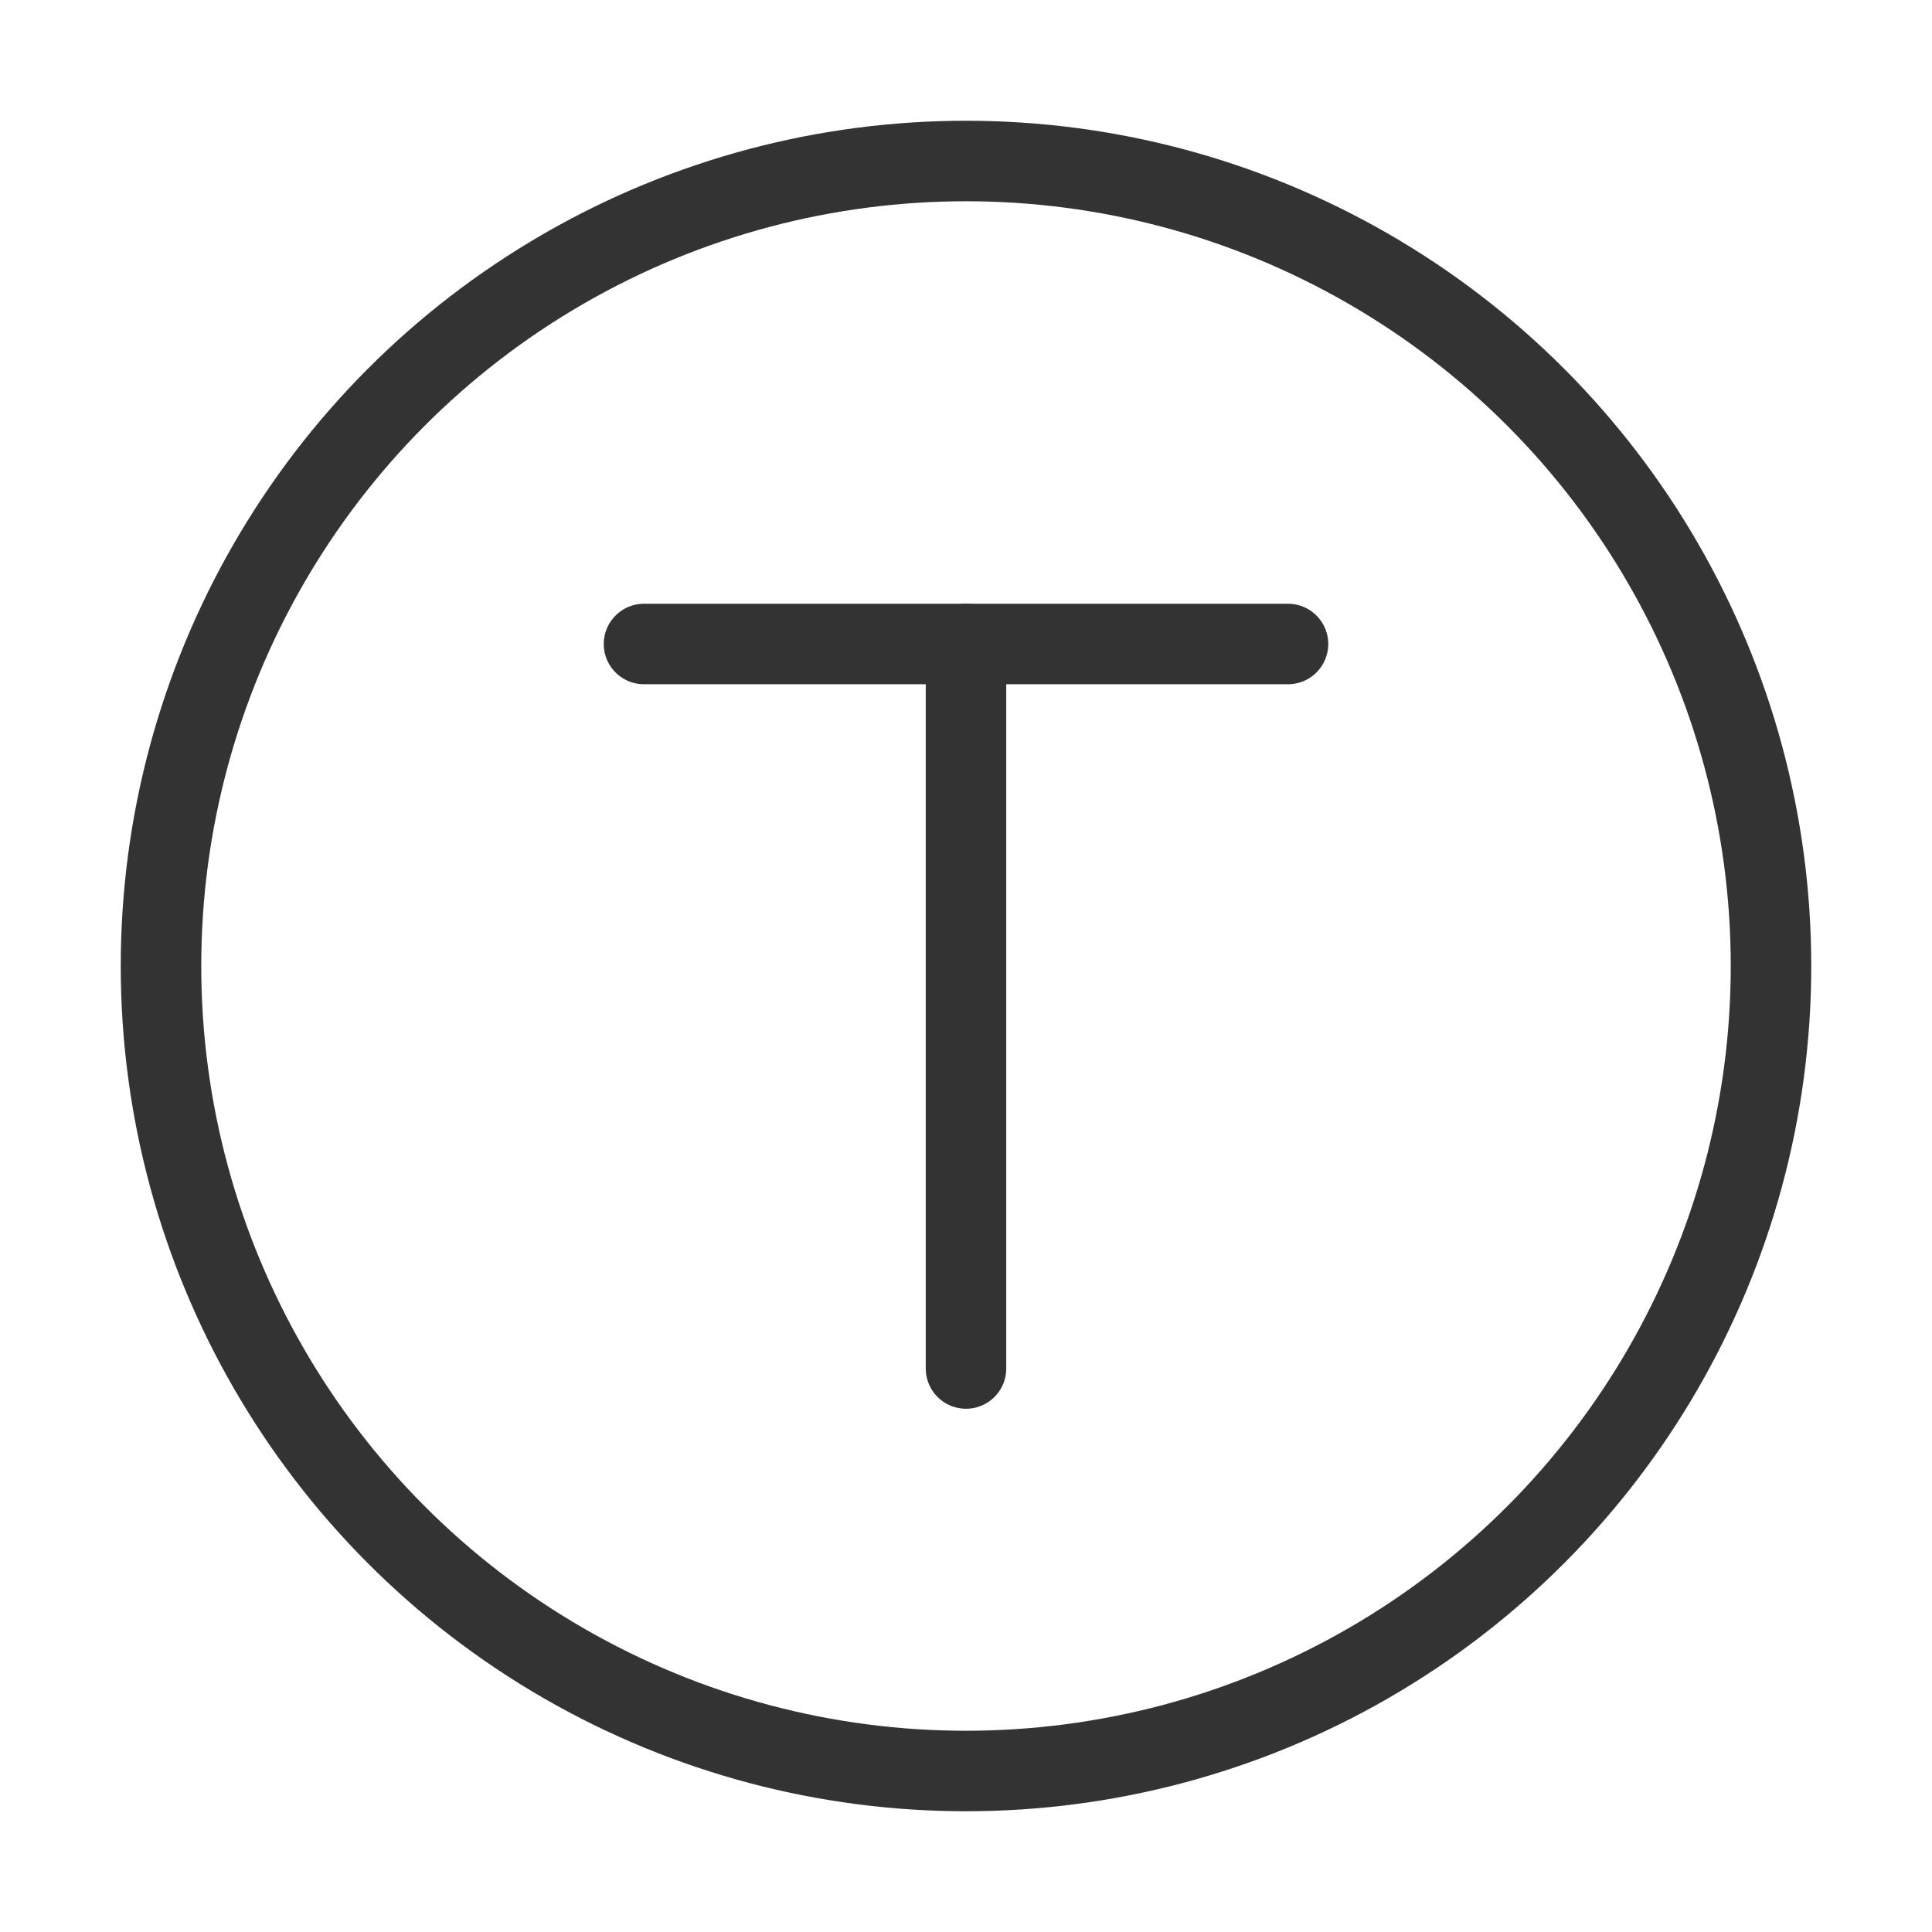 <?xml version="1.0" encoding="UTF-8"?><svg width="16" height="16" viewBox="0 0 48 48" fill="none" xmlns="http://www.w3.org/2000/svg"><circle cx="24" cy="24" r="20" fill="none" stroke="#333" stroke-width="2"/><path d="M32 16H16" stroke="#333" stroke-width="2" stroke-linecap="round" stroke-linejoin="round"/><path d="M24 34V16" stroke="#333" stroke-width="2" stroke-linecap="round" stroke-linejoin="round"/></svg>